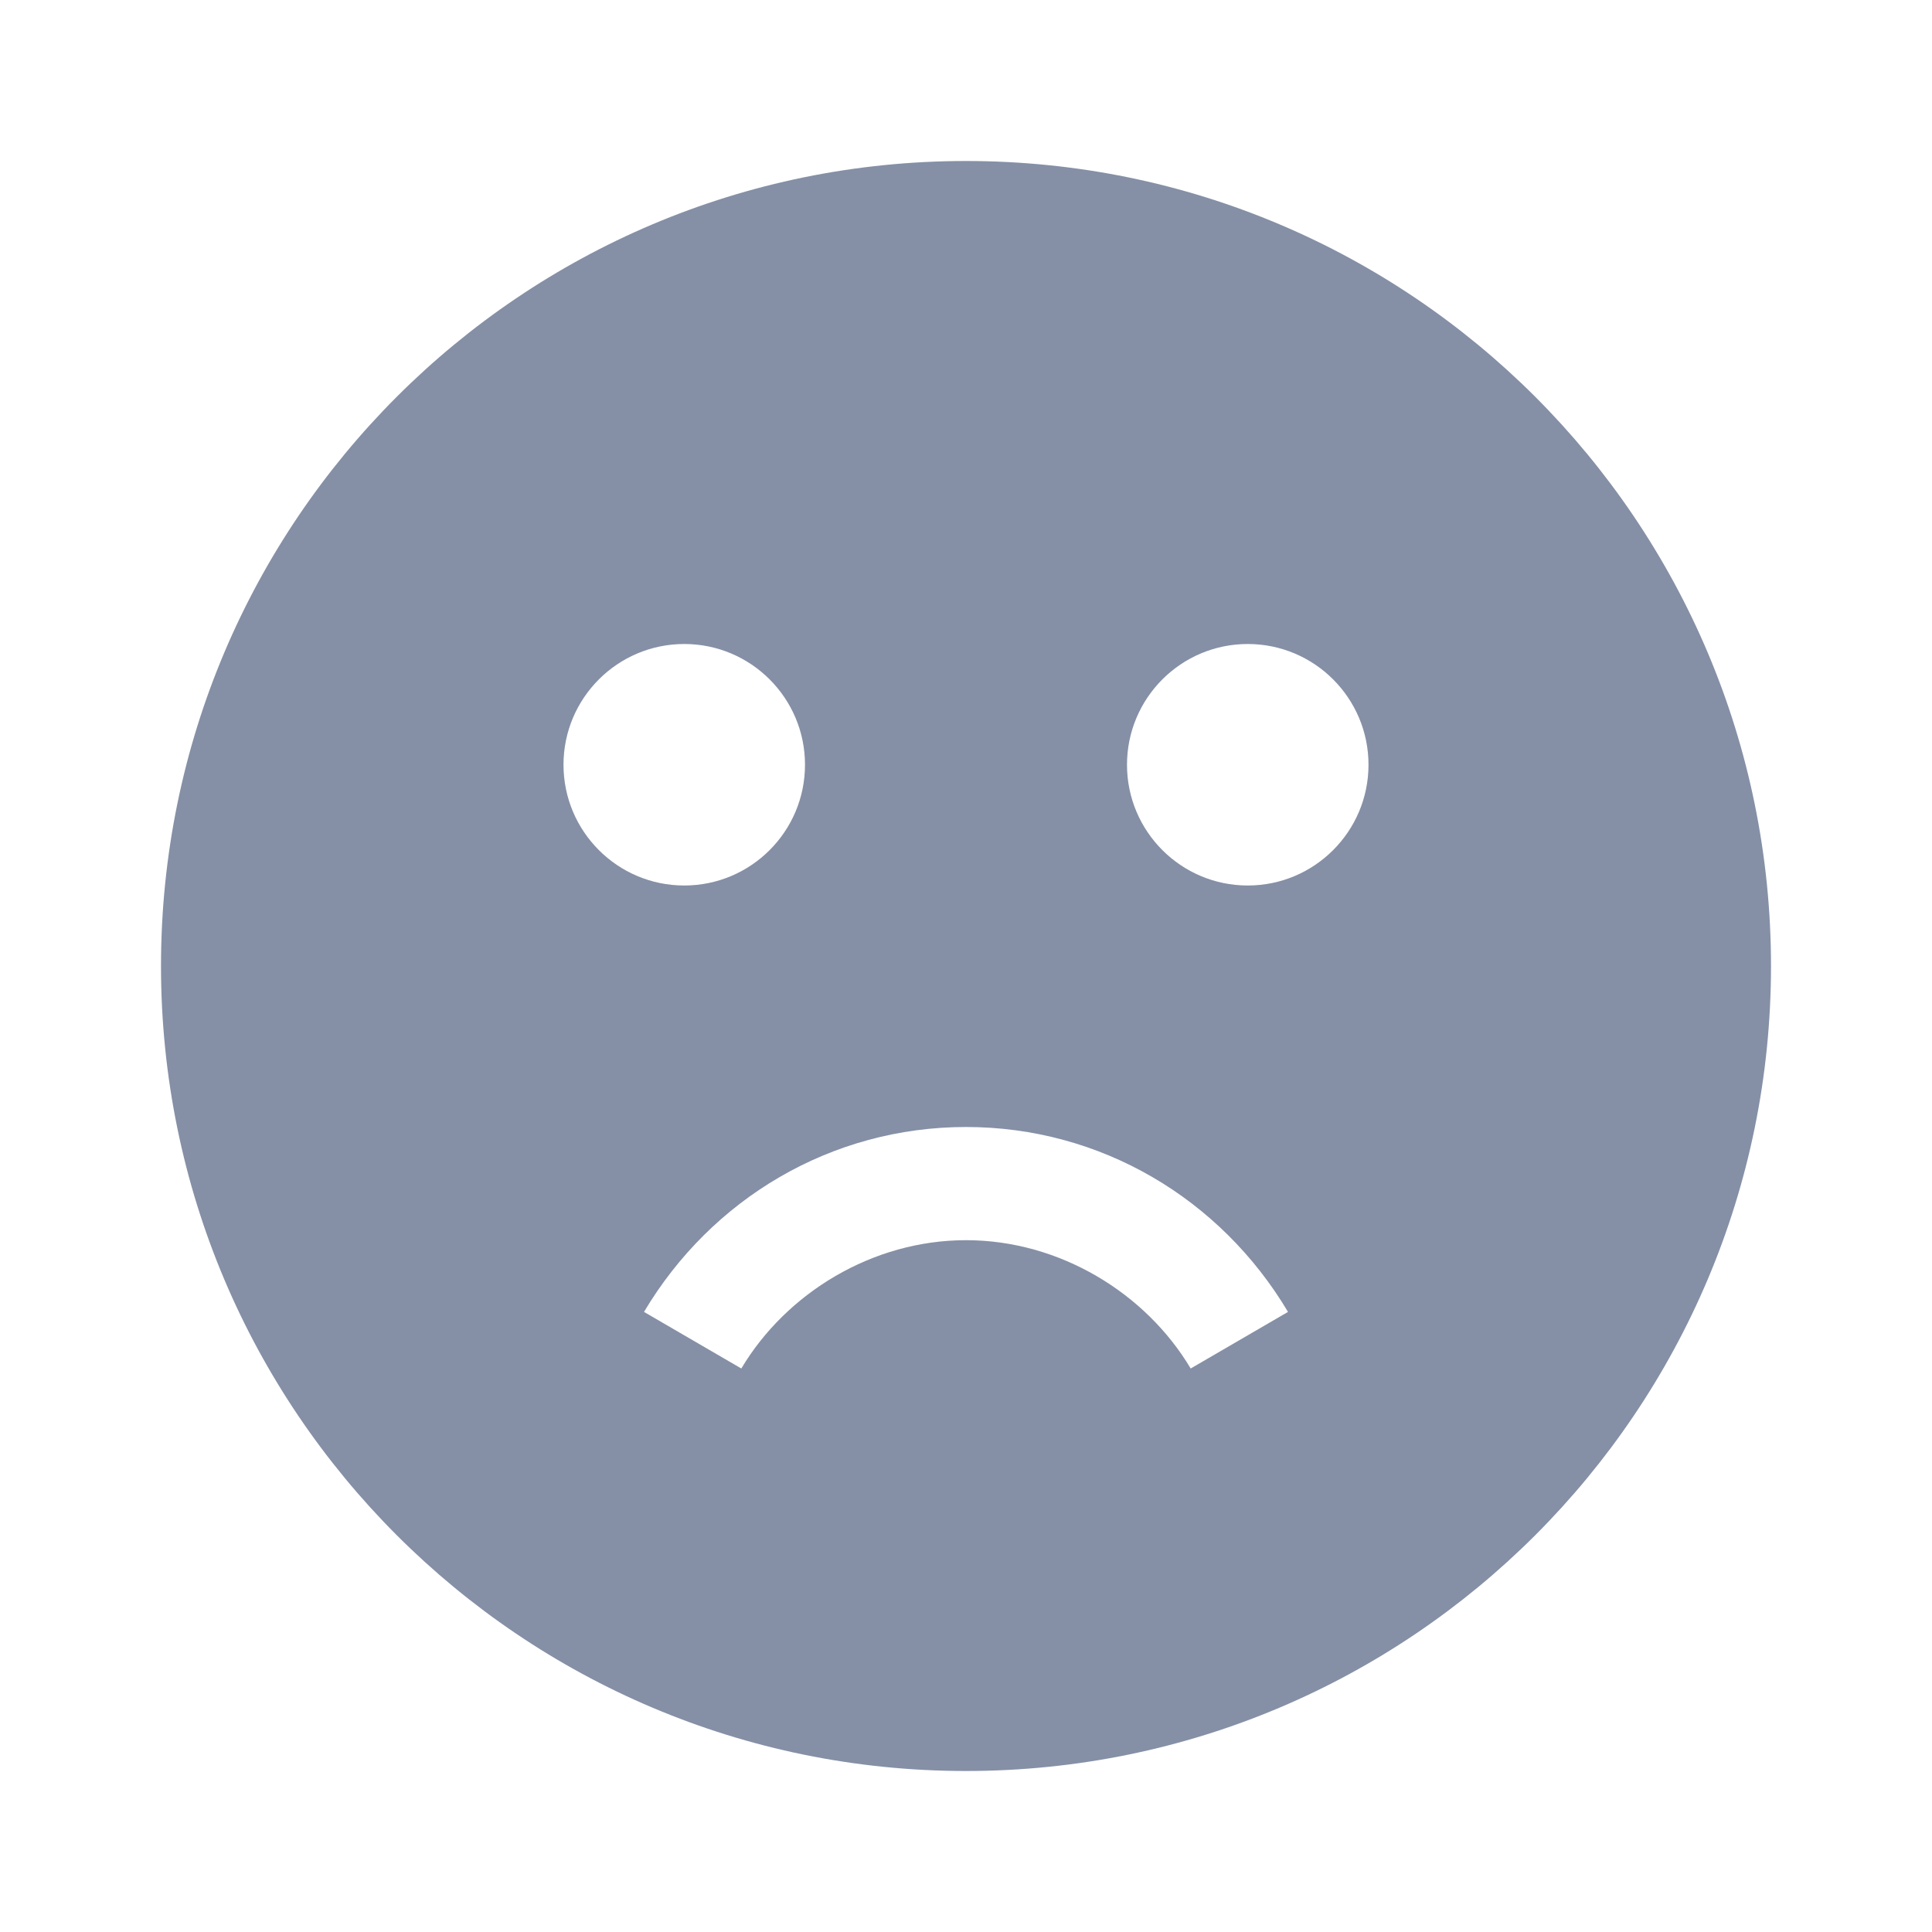<?xml version="1.0" encoding="UTF-8"?>
<svg width="24px" height="24px" viewBox="0 0 24 24" version="1.1" xmlns="http://www.w3.org/2000/svg" xmlns:xlink="http://www.w3.org/1999/xlink">
    <!-- Generator: Sketch 55 (78076) - https://sketchapp.com -->
    <title>icon_xiewenzhang copy 6</title>
    <desc>Created with Sketch.</desc>
    <g id="Page-1" stroke="none" stroke-width="1" fill="none" fill-rule="evenodd">
        <g id="资讯_查看资讯_对我有用/没用-点亮" transform="translate(-878, -1792)" fill="#8590A6">
            <g id="编组-2" transform="translate(878, 1792)">
                <g id="icon_评论">
                    <g id="形状结合-4" transform="translate(2, 2)">
                        <path d="M10,20 C4.477,20 0,15.523 0,10 C0,4.477 4.477,0 10,0 C15.523,0 20,4.477 20,10 C20,15.523 15.523,20 10,20 Z M6.5,9 C7.328,9 8,8.328 8,7.5 C8,6.672 7.328,6 6.5,6 C5.672,6 5,6.672 5,7.5 C5,8.328 5.672,9 6.5,9 Z M13.5,9 C14.328,9 15,8.328 15,7.5 C15,6.672 14.328,6 13.5,6 C12.672,6 12,6.672 12,7.5 C12,8.328 12.672,9 13.5,9 Z M10,12 C8.326,12 6.837,12.891 6,14.297 L7.209,15 C7.767,14.063 8.837,13.406 10,13.406 C11.163,13.406 12.233,14.063 12.791,15 L14,14.297 C13.163,12.891 11.674,12 10,12 Z" id="形状结合"></path>
                    </g>
                </g>
            </g>
        </g>
    </g>
</svg>